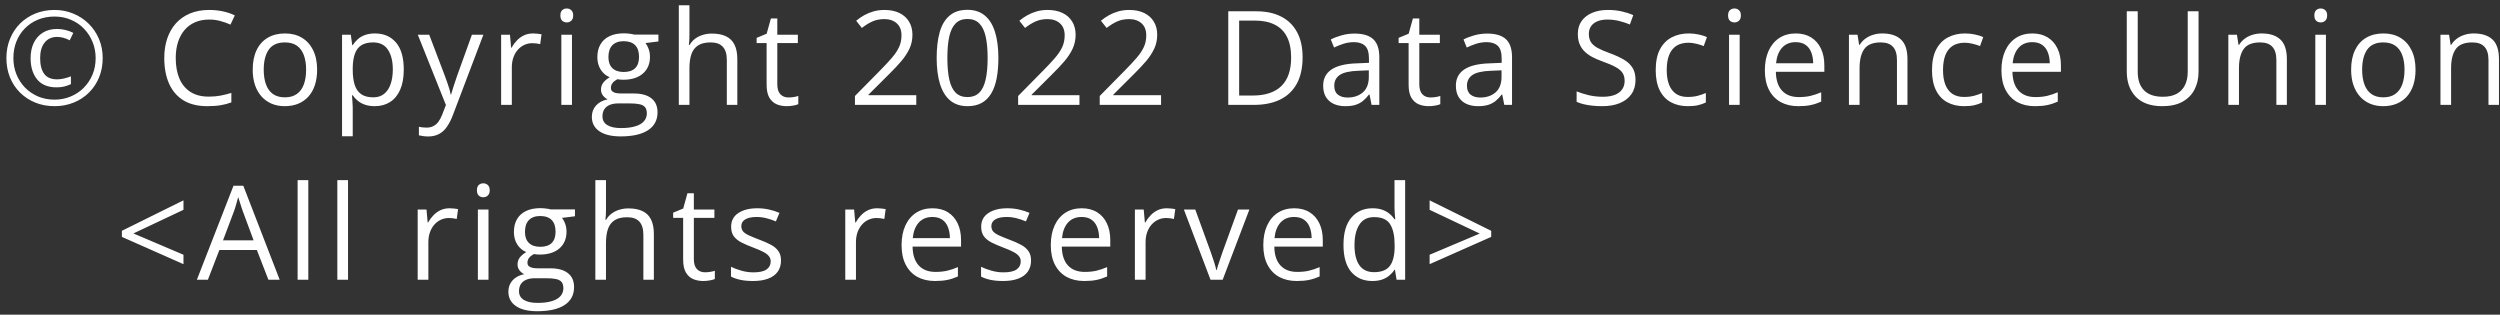 <svg width="286" height="36" viewBox="0 0 286 36" fill="none" xmlns="http://www.w3.org/2000/svg">
<rect x="0" y="0" width="286" height="36" fill="#333333" stroke="none"/>
<path d="M6.24 12.146C5.444 12.146 4.709 12.01 4.036 11.736C3.367 11.463 2.783 11.08 2.285 10.586C1.792 10.093 1.409 9.512 1.135 8.843C0.867 8.169 0.732 7.437 0.732 6.646C0.732 5.85 0.869 5.118 1.143 4.449C1.416 3.775 1.799 3.191 2.292 2.698C2.791 2.205 3.374 1.822 4.043 1.548C4.717 1.275 5.449 1.138 6.24 1.138C7.007 1.138 7.722 1.277 8.386 1.556C9.055 1.829 9.641 2.215 10.144 2.713C10.647 3.206 11.04 3.787 11.323 4.456C11.606 5.125 11.748 5.855 11.748 6.646C11.748 7.437 11.611 8.169 11.338 8.843C11.065 9.512 10.679 10.093 10.181 10.586C9.688 11.08 9.104 11.463 8.43 11.736C7.761 12.01 7.031 12.146 6.24 12.146ZM6.475 9.993C5.488 9.993 4.746 9.69 4.248 9.085C3.75 8.475 3.501 7.662 3.501 6.646C3.501 5.997 3.618 5.423 3.853 4.925C4.092 4.422 4.436 4.029 4.885 3.746C5.339 3.458 5.889 3.313 6.533 3.313C6.855 3.313 7.175 3.353 7.493 3.431C7.81 3.509 8.108 3.619 8.386 3.76L7.976 4.61C7.732 4.483 7.49 4.388 7.251 4.324C7.012 4.256 6.777 4.222 6.548 4.222C5.928 4.222 5.447 4.439 5.105 4.874C4.763 5.303 4.592 5.894 4.592 6.646C4.592 7.427 4.746 8.028 5.054 8.448C5.366 8.868 5.857 9.078 6.526 9.078C6.77 9.078 7.031 9.046 7.31 8.982C7.593 8.919 7.861 8.836 8.115 8.733V9.627C7.876 9.734 7.629 9.822 7.375 9.891C7.122 9.959 6.821 9.993 6.475 9.993ZM6.24 11.399C6.89 11.399 7.498 11.282 8.064 11.048C8.635 10.813 9.136 10.484 9.565 10.059C9.995 9.629 10.332 9.126 10.576 8.55C10.82 7.969 10.942 7.334 10.942 6.646C10.942 5.992 10.825 5.379 10.591 4.808C10.361 4.236 10.037 3.731 9.617 3.292C9.197 2.852 8.699 2.51 8.123 2.266C7.551 2.017 6.924 1.893 6.24 1.893C5.557 1.893 4.927 2.01 4.351 2.244C3.779 2.479 3.281 2.811 2.856 3.24C2.437 3.665 2.109 4.168 1.875 4.749C1.646 5.325 1.531 5.958 1.531 6.646C1.531 7.3 1.646 7.916 1.875 8.492C2.104 9.063 2.429 9.568 2.849 10.008C3.274 10.442 3.772 10.784 4.343 11.033C4.919 11.277 5.552 11.399 6.24 11.399ZM23.919 2.237C23.329 2.237 22.796 2.339 22.323 2.544C21.854 2.745 21.454 3.038 21.122 3.423C20.794 3.804 20.543 4.266 20.367 4.808C20.191 5.35 20.104 5.96 20.104 6.639C20.104 7.537 20.243 8.318 20.521 8.982C20.804 9.642 21.224 10.152 21.781 10.513C22.342 10.874 23.043 11.055 23.883 11.055C24.361 11.055 24.811 11.016 25.23 10.938C25.655 10.855 26.068 10.752 26.468 10.63V11.714C26.078 11.861 25.668 11.968 25.238 12.037C24.808 12.11 24.298 12.146 23.707 12.146C22.618 12.146 21.707 11.922 20.975 11.473C20.248 11.019 19.701 10.379 19.334 9.554C18.973 8.729 18.793 7.754 18.793 6.631C18.793 5.821 18.905 5.081 19.129 4.412C19.359 3.738 19.691 3.157 20.125 2.669C20.565 2.181 21.102 1.805 21.737 1.541C22.377 1.272 23.109 1.138 23.934 1.138C24.476 1.138 24.998 1.192 25.502 1.299C26.004 1.407 26.459 1.561 26.864 1.761L26.366 2.815C26.024 2.659 25.648 2.525 25.238 2.413C24.832 2.295 24.393 2.237 23.919 2.237ZM36.278 7.972C36.278 8.631 36.193 9.219 36.022 9.737C35.851 10.254 35.605 10.691 35.282 11.048C34.96 11.404 34.569 11.678 34.11 11.868C33.656 12.054 33.141 12.146 32.565 12.146C32.028 12.146 31.535 12.054 31.085 11.868C30.641 11.678 30.255 11.404 29.928 11.048C29.606 10.691 29.355 10.254 29.174 9.737C28.998 9.219 28.91 8.631 28.91 7.972C28.91 7.093 29.059 6.346 29.357 5.73C29.655 5.11 30.08 4.639 30.631 4.317C31.188 3.99 31.85 3.826 32.616 3.826C33.349 3.826 33.988 3.99 34.535 4.317C35.087 4.644 35.514 5.118 35.817 5.738C36.124 6.353 36.278 7.098 36.278 7.972ZM30.17 7.972C30.17 8.616 30.255 9.175 30.426 9.649C30.597 10.123 30.861 10.489 31.217 10.748C31.574 11.006 32.033 11.136 32.594 11.136C33.151 11.136 33.607 11.006 33.964 10.748C34.325 10.489 34.591 10.123 34.762 9.649C34.933 9.175 35.019 8.616 35.019 7.972C35.019 7.332 34.933 6.78 34.762 6.316C34.591 5.848 34.328 5.486 33.971 5.232C33.615 4.979 33.153 4.852 32.587 4.852C31.752 4.852 31.139 5.127 30.748 5.679C30.363 6.231 30.17 6.995 30.17 7.972ZM42.902 3.826C43.903 3.826 44.702 4.17 45.297 4.859C45.893 5.547 46.191 6.583 46.191 7.964C46.191 8.877 46.054 9.644 45.781 10.264C45.507 10.884 45.122 11.353 44.623 11.67C44.13 11.988 43.547 12.146 42.873 12.146C42.448 12.146 42.075 12.09 41.752 11.978C41.43 11.866 41.154 11.714 40.925 11.524C40.695 11.334 40.505 11.126 40.353 10.901H40.266C40.28 11.092 40.297 11.321 40.317 11.59C40.341 11.858 40.353 12.093 40.353 12.293V15.589H39.13V3.973H40.134L40.295 5.159H40.353C40.51 4.915 40.7 4.693 40.925 4.493C41.149 4.288 41.423 4.126 41.745 4.009C42.072 3.887 42.458 3.826 42.902 3.826ZM42.69 4.852C42.133 4.852 41.684 4.959 41.342 5.174C41.005 5.389 40.759 5.711 40.602 6.141C40.446 6.565 40.363 7.1 40.353 7.745V7.979C40.353 8.658 40.427 9.231 40.573 9.7C40.725 10.169 40.971 10.525 41.313 10.77C41.66 11.014 42.123 11.136 42.705 11.136C43.203 11.136 43.618 11.002 43.95 10.733C44.282 10.464 44.528 10.091 44.69 9.612C44.855 9.129 44.938 8.575 44.938 7.95C44.938 7.002 44.753 6.25 44.382 5.694C44.016 5.132 43.452 4.852 42.69 4.852ZM47.798 3.973H49.102L50.874 8.631C50.977 8.904 51.072 9.168 51.16 9.422C51.248 9.671 51.326 9.91 51.394 10.14C51.462 10.369 51.516 10.591 51.555 10.806H51.606C51.675 10.562 51.773 10.242 51.899 9.847C52.026 9.446 52.163 9.039 52.31 8.624L53.987 3.973H55.298L51.804 13.179C51.619 13.672 51.401 14.102 51.152 14.468C50.908 14.835 50.61 15.115 50.259 15.31C49.907 15.511 49.482 15.611 48.984 15.611C48.755 15.611 48.552 15.596 48.377 15.567C48.201 15.543 48.049 15.513 47.922 15.479V14.505C48.03 14.529 48.159 14.551 48.31 14.571C48.467 14.59 48.628 14.6 48.794 14.6C49.097 14.6 49.358 14.541 49.578 14.424C49.802 14.312 49.995 14.146 50.156 13.926C50.317 13.707 50.456 13.445 50.574 13.143L51.013 12.015L47.798 3.973ZM60.977 3.826C61.138 3.826 61.307 3.836 61.482 3.855C61.658 3.87 61.815 3.892 61.951 3.921L61.797 5.049C61.666 5.015 61.519 4.988 61.358 4.969C61.197 4.949 61.045 4.939 60.904 4.939C60.581 4.939 60.276 5.005 59.988 5.137C59.705 5.264 59.456 5.45 59.241 5.694C59.026 5.933 58.858 6.224 58.736 6.565C58.614 6.902 58.553 7.278 58.553 7.693V12H57.33V3.973H58.34L58.472 5.452H58.523C58.69 5.154 58.89 4.883 59.124 4.639C59.358 4.39 59.629 4.192 59.937 4.046C60.249 3.899 60.596 3.826 60.977 3.826ZM65.433 3.973V12H64.217V3.973H65.433ZM64.84 0.97C65.04 0.97 65.211 1.036 65.353 1.167C65.499 1.294 65.572 1.495 65.572 1.768C65.572 2.037 65.499 2.237 65.353 2.369C65.211 2.5 65.04 2.566 64.84 2.566C64.63 2.566 64.454 2.5 64.312 2.369C64.176 2.237 64.107 2.037 64.107 1.768C64.107 1.495 64.176 1.294 64.312 1.167C64.454 1.036 64.63 0.97 64.84 0.97ZM71.002 15.604C69.948 15.604 69.135 15.406 68.564 15.01C67.992 14.62 67.707 14.07 67.707 13.362C67.707 12.859 67.865 12.43 68.183 12.073C68.505 11.717 68.949 11.48 69.516 11.363C69.306 11.265 69.125 11.119 68.974 10.923C68.827 10.728 68.754 10.503 68.754 10.249C68.754 9.957 68.835 9.7 68.996 9.48C69.162 9.256 69.413 9.041 69.75 8.836C69.33 8.665 68.988 8.377 68.725 7.972C68.466 7.562 68.336 7.085 68.336 6.543C68.336 5.967 68.456 5.477 68.695 5.071C68.935 4.661 69.281 4.349 69.735 4.134C70.189 3.919 70.739 3.812 71.383 3.812C71.525 3.812 71.666 3.819 71.808 3.833C71.955 3.843 72.094 3.86 72.226 3.885C72.357 3.904 72.472 3.929 72.57 3.958H75.324V4.742L73.844 4.925C73.991 5.115 74.113 5.345 74.21 5.613C74.308 5.882 74.357 6.18 74.357 6.507C74.357 7.308 74.086 7.945 73.544 8.418C73.002 8.887 72.257 9.122 71.31 9.122C71.085 9.122 70.856 9.102 70.622 9.063C70.382 9.195 70.199 9.341 70.072 9.502C69.95 9.664 69.889 9.849 69.889 10.059C69.889 10.215 69.936 10.34 70.028 10.433C70.126 10.525 70.265 10.594 70.446 10.638C70.626 10.677 70.844 10.696 71.098 10.696H72.511C73.385 10.696 74.054 10.879 74.518 11.246C74.987 11.612 75.221 12.146 75.221 12.85C75.221 13.738 74.86 14.419 74.137 14.893C73.415 15.367 72.37 15.604 71.002 15.604ZM71.039 14.651C71.703 14.651 72.252 14.583 72.687 14.446C73.126 14.315 73.454 14.122 73.668 13.868C73.888 13.619 73.998 13.321 73.998 12.974C73.998 12.652 73.925 12.408 73.778 12.242C73.632 12.081 73.417 11.973 73.134 11.919C72.851 11.861 72.504 11.832 72.094 11.832H70.702C70.341 11.832 70.026 11.888 69.757 12C69.489 12.112 69.281 12.278 69.135 12.498C68.993 12.718 68.922 12.991 68.922 13.318C68.922 13.753 69.106 14.082 69.472 14.307C69.838 14.537 70.36 14.651 71.039 14.651ZM71.354 8.235C71.935 8.235 72.372 8.089 72.665 7.796C72.958 7.503 73.105 7.076 73.105 6.514C73.105 5.914 72.956 5.464 72.658 5.167C72.36 4.864 71.92 4.712 71.339 4.712C70.783 4.712 70.353 4.869 70.05 5.181C69.752 5.489 69.603 5.94 69.603 6.536C69.603 7.083 69.755 7.503 70.058 7.796C70.36 8.089 70.793 8.235 71.354 8.235ZM78.872 0.604V4.009C78.872 4.205 78.867 4.402 78.857 4.603C78.847 4.798 78.83 4.979 78.806 5.145H78.886C79.052 4.861 79.262 4.625 79.516 4.434C79.775 4.239 80.068 4.092 80.395 3.995C80.722 3.892 81.069 3.841 81.435 3.841C82.08 3.841 82.617 3.943 83.046 4.148C83.481 4.354 83.806 4.671 84.02 5.101C84.24 5.53 84.35 6.087 84.35 6.771V12H83.149V6.851C83.149 6.182 82.995 5.682 82.688 5.35C82.385 5.018 81.918 4.852 81.289 4.852C80.693 4.852 80.217 4.966 79.86 5.196C79.509 5.42 79.255 5.752 79.099 6.192C78.947 6.631 78.872 7.168 78.872 7.803V12H77.656V0.604H78.872ZM90.198 11.15C90.398 11.15 90.603 11.133 90.813 11.099C91.023 11.065 91.194 11.023 91.326 10.975V11.919C91.184 11.983 90.986 12.037 90.732 12.081C90.483 12.124 90.239 12.146 90 12.146C89.575 12.146 89.189 12.073 88.843 11.927C88.496 11.775 88.218 11.521 88.008 11.165C87.803 10.809 87.7 10.315 87.7 9.686V4.925H86.558V4.332L87.707 3.855L88.191 2.112H88.923V3.973H91.274V4.925H88.923V9.649C88.923 10.152 89.038 10.528 89.268 10.777C89.502 11.026 89.812 11.15 90.198 11.15ZM104.823 12H97.806V10.982L100.67 8.074C101.202 7.537 101.649 7.059 102.01 6.639C102.376 6.219 102.655 5.806 102.845 5.401C103.036 4.991 103.131 4.542 103.131 4.053C103.131 3.448 102.95 2.986 102.589 2.669C102.232 2.347 101.761 2.186 101.175 2.186C100.663 2.186 100.208 2.273 99.813 2.449C99.418 2.625 99.012 2.874 98.597 3.196L97.945 2.376C98.228 2.137 98.536 1.924 98.868 1.739C99.205 1.553 99.564 1.407 99.945 1.299C100.331 1.192 100.741 1.138 101.175 1.138C101.834 1.138 102.403 1.253 102.882 1.482C103.36 1.712 103.729 2.039 103.988 2.464C104.251 2.889 104.383 3.394 104.383 3.98C104.383 4.546 104.271 5.074 104.046 5.562C103.822 6.045 103.507 6.526 103.102 7.005C102.696 7.479 102.223 7.981 101.681 8.514L99.352 10.835V10.887H104.823V12ZM114.215 6.631C114.215 7.5 114.149 8.277 114.018 8.96C113.886 9.644 113.678 10.223 113.395 10.696C113.112 11.17 112.746 11.531 112.296 11.78C111.847 12.024 111.308 12.146 110.678 12.146C109.882 12.146 109.223 11.929 108.7 11.495C108.183 11.06 107.794 10.433 107.536 9.612C107.282 8.787 107.155 7.793 107.155 6.631C107.155 5.489 107.27 4.507 107.499 3.687C107.733 2.862 108.109 2.229 108.627 1.79C109.145 1.346 109.828 1.124 110.678 1.124C111.483 1.124 112.147 1.343 112.67 1.783C113.192 2.217 113.581 2.847 113.834 3.672C114.088 4.493 114.215 5.479 114.215 6.631ZM108.378 6.631C108.378 7.627 108.454 8.458 108.605 9.122C108.756 9.786 109 10.284 109.337 10.616C109.679 10.943 110.126 11.106 110.678 11.106C111.229 11.106 111.674 10.943 112.011 10.616C112.353 10.289 112.599 9.793 112.75 9.129C112.907 8.465 112.985 7.632 112.985 6.631C112.985 5.65 112.909 4.83 112.758 4.17C112.606 3.506 112.362 3.008 112.025 2.676C111.688 2.339 111.239 2.171 110.678 2.171C110.116 2.171 109.667 2.339 109.33 2.676C108.993 3.008 108.749 3.506 108.598 4.17C108.451 4.83 108.378 5.65 108.378 6.631ZM123.491 12H116.474V10.982L119.338 8.074C119.87 7.537 120.317 7.059 120.678 6.639C121.044 6.219 121.323 5.806 121.513 5.401C121.704 4.991 121.799 4.542 121.799 4.053C121.799 3.448 121.618 2.986 121.257 2.669C120.9 2.347 120.429 2.186 119.843 2.186C119.331 2.186 118.876 2.273 118.481 2.449C118.085 2.625 117.68 2.874 117.265 3.196L116.613 2.376C116.896 2.137 117.204 1.924 117.536 1.739C117.873 1.553 118.232 1.407 118.613 1.299C118.999 1.192 119.409 1.138 119.843 1.138C120.502 1.138 121.071 1.253 121.55 1.482C122.028 1.712 122.397 2.039 122.656 2.464C122.919 2.889 123.051 3.394 123.051 3.98C123.051 4.546 122.939 5.074 122.714 5.562C122.49 6.045 122.175 6.526 121.77 7.005C121.364 7.479 120.891 7.981 120.349 8.514L118.02 10.835V10.887H123.491V12ZM132.825 12H125.808V10.982L128.672 8.074C129.204 7.537 129.651 7.059 130.012 6.639C130.378 6.219 130.657 5.806 130.847 5.401C131.038 4.991 131.133 4.542 131.133 4.053C131.133 3.448 130.952 2.986 130.591 2.669C130.234 2.347 129.763 2.186 129.177 2.186C128.665 2.186 128.21 2.273 127.815 2.449C127.419 2.625 127.014 2.874 126.599 3.196L125.947 2.376C126.23 2.137 126.538 1.924 126.87 1.739C127.207 1.553 127.566 1.407 127.947 1.299C128.333 1.192 128.743 1.138 129.177 1.138C129.836 1.138 130.405 1.253 130.884 1.482C131.362 1.712 131.731 2.039 131.99 2.464C132.253 2.889 132.385 3.394 132.385 3.98C132.385 4.546 132.273 5.074 132.048 5.562C131.824 6.045 131.509 6.526 131.104 7.005C130.698 7.479 130.225 7.981 129.683 8.514L127.354 10.835V10.887H132.825V12ZM149.017 6.543C149.017 7.75 148.797 8.758 148.358 9.568C147.918 10.374 147.281 10.982 146.446 11.392C145.616 11.797 144.608 12 143.421 12H140.514V1.292H143.744C144.833 1.292 145.77 1.492 146.556 1.893C147.342 2.288 147.948 2.876 148.373 3.658C148.802 4.434 149.017 5.396 149.017 6.543ZM147.706 6.587C147.706 5.625 147.545 4.832 147.223 4.207C146.905 3.582 146.437 3.118 145.816 2.815C145.201 2.508 144.447 2.354 143.553 2.354H141.759V10.931H143.275C144.75 10.931 145.855 10.567 146.593 9.839C147.335 9.112 147.706 8.028 147.706 6.587ZM154.967 3.841C155.924 3.841 156.635 4.056 157.099 4.485C157.562 4.915 157.794 5.601 157.794 6.543V12H156.908L156.674 10.813H156.615C156.391 11.106 156.156 11.353 155.912 11.553C155.668 11.748 155.385 11.898 155.062 12C154.745 12.098 154.354 12.146 153.891 12.146C153.402 12.146 152.968 12.061 152.587 11.89C152.211 11.719 151.913 11.46 151.693 11.114C151.479 10.767 151.371 10.328 151.371 9.795C151.371 8.995 151.688 8.379 152.323 7.95C152.958 7.52 153.925 7.286 155.224 7.247L156.608 7.188V6.697C156.608 6.004 156.459 5.518 156.161 5.24C155.863 4.961 155.443 4.822 154.901 4.822C154.481 4.822 154.081 4.883 153.7 5.005C153.319 5.127 152.958 5.271 152.616 5.438L152.243 4.515C152.604 4.329 153.019 4.17 153.488 4.039C153.957 3.907 154.45 3.841 154.967 3.841ZM156.593 8.045L155.37 8.096C154.369 8.135 153.664 8.299 153.253 8.587C152.843 8.875 152.638 9.283 152.638 9.81C152.638 10.269 152.777 10.608 153.056 10.828C153.334 11.048 153.703 11.158 154.162 11.158C154.875 11.158 155.458 10.96 155.912 10.565C156.366 10.169 156.593 9.576 156.593 8.785V8.045ZM163.642 11.15C163.842 11.15 164.047 11.133 164.257 11.099C164.467 11.065 164.638 11.023 164.77 10.975V11.919C164.628 11.983 164.431 12.037 164.177 12.081C163.928 12.124 163.684 12.146 163.444 12.146C163.02 12.146 162.634 12.073 162.287 11.927C161.94 11.775 161.662 11.521 161.452 11.165C161.247 10.809 161.145 10.315 161.145 9.686V4.925H160.002V4.332L161.152 3.855L161.635 2.112H162.368V3.973H164.719V4.925H162.368V9.649C162.368 10.152 162.482 10.528 162.712 10.777C162.946 11.026 163.256 11.15 163.642 11.15ZM170.149 3.841C171.106 3.841 171.816 4.056 172.28 4.485C172.744 4.915 172.976 5.601 172.976 6.543V12H172.09L171.855 10.813H171.797C171.572 11.106 171.338 11.353 171.094 11.553C170.85 11.748 170.566 11.898 170.244 12C169.927 12.098 169.536 12.146 169.072 12.146C168.584 12.146 168.149 12.061 167.769 11.89C167.393 11.719 167.095 11.46 166.875 11.114C166.66 10.767 166.553 10.328 166.553 9.795C166.553 8.995 166.87 8.379 167.505 7.95C168.14 7.52 169.106 7.286 170.405 7.247L171.79 7.188V6.697C171.79 6.004 171.641 5.518 171.343 5.24C171.045 4.961 170.625 4.822 170.083 4.822C169.663 4.822 169.263 4.883 168.882 5.005C168.501 5.127 168.14 5.271 167.798 5.438L167.424 4.515C167.786 4.329 168.201 4.17 168.669 4.039C169.138 3.907 169.631 3.841 170.149 3.841ZM171.775 8.045L170.552 8.096C169.551 8.135 168.845 8.299 168.435 8.587C168.025 8.875 167.82 9.283 167.82 9.81C167.82 10.269 167.959 10.608 168.237 10.828C168.516 11.048 168.884 11.158 169.343 11.158C170.056 11.158 170.64 10.96 171.094 10.565C171.548 10.169 171.775 9.576 171.775 8.785V8.045ZM187.103 9.151C187.103 9.786 186.944 10.328 186.627 10.777C186.314 11.221 185.875 11.56 185.309 11.795C184.742 12.029 184.076 12.146 183.309 12.146C182.904 12.146 182.521 12.127 182.159 12.088C181.798 12.049 181.466 11.993 181.163 11.919C180.86 11.846 180.594 11.756 180.365 11.648V10.455C180.731 10.606 181.178 10.748 181.705 10.879C182.232 11.006 182.784 11.07 183.36 11.07C183.897 11.07 184.352 10.999 184.723 10.857C185.094 10.711 185.375 10.503 185.565 10.235C185.76 9.961 185.858 9.634 185.858 9.253C185.858 8.887 185.777 8.582 185.616 8.338C185.455 8.089 185.187 7.864 184.811 7.664C184.439 7.459 183.932 7.242 183.287 7.012C182.833 6.851 182.433 6.675 182.086 6.485C181.739 6.29 181.449 6.07 181.214 5.826C180.98 5.582 180.802 5.298 180.68 4.976C180.562 4.654 180.504 4.285 180.504 3.87C180.504 3.299 180.648 2.811 180.936 2.405C181.229 1.995 181.632 1.683 182.145 1.468C182.662 1.248 183.255 1.138 183.924 1.138C184.496 1.138 185.023 1.192 185.506 1.299C185.995 1.407 186.441 1.551 186.847 1.731L186.458 2.801C186.073 2.64 185.663 2.505 185.228 2.398C184.798 2.291 184.354 2.237 183.895 2.237C183.436 2.237 183.048 2.305 182.73 2.442C182.418 2.574 182.179 2.762 182.013 3.006C181.847 3.25 181.764 3.541 181.764 3.877C181.764 4.253 181.842 4.566 181.998 4.815C182.159 5.064 182.413 5.286 182.76 5.481C183.111 5.672 183.575 5.872 184.151 6.082C184.781 6.312 185.316 6.556 185.755 6.814C186.195 7.068 186.529 7.381 186.759 7.752C186.988 8.118 187.103 8.584 187.103 9.151ZM193.075 12.146C192.353 12.146 191.715 11.998 191.164 11.7C190.612 11.402 190.182 10.948 189.875 10.337C189.567 9.727 189.413 8.958 189.413 8.03C189.413 7.059 189.574 6.265 189.896 5.65C190.224 5.03 190.673 4.571 191.244 4.273C191.815 3.975 192.465 3.826 193.192 3.826C193.593 3.826 193.979 3.868 194.35 3.951C194.726 4.029 195.033 4.129 195.272 4.251L194.906 5.269C194.662 5.171 194.379 5.083 194.057 5.005C193.739 4.927 193.441 4.888 193.163 4.888C192.606 4.888 192.143 5.008 191.771 5.247C191.405 5.486 191.129 5.838 190.944 6.302C190.763 6.766 190.673 7.337 190.673 8.016C190.673 8.665 190.761 9.219 190.937 9.678C191.117 10.137 191.383 10.489 191.735 10.733C192.091 10.972 192.536 11.092 193.068 11.092C193.493 11.092 193.876 11.048 194.218 10.96C194.56 10.867 194.87 10.76 195.148 10.638V11.722C194.879 11.858 194.579 11.963 194.247 12.037C193.92 12.11 193.529 12.146 193.075 12.146ZM199.018 3.973V12H197.802V3.973H199.018ZM198.425 0.97C198.625 0.97 198.796 1.036 198.938 1.167C199.084 1.294 199.157 1.495 199.157 1.768C199.157 2.037 199.084 2.237 198.938 2.369C198.796 2.5 198.625 2.566 198.425 2.566C198.215 2.566 198.039 2.5 197.897 2.369C197.761 2.237 197.692 2.037 197.692 1.768C197.692 1.495 197.761 1.294 197.897 1.167C198.039 1.036 198.215 0.97 198.425 0.97ZM205.437 3.826C206.121 3.826 206.707 3.978 207.195 4.28C207.683 4.583 208.057 5.008 208.315 5.555C208.574 6.097 208.704 6.731 208.704 7.459V8.213H203.159C203.174 9.156 203.408 9.874 203.862 10.367C204.316 10.86 204.956 11.106 205.781 11.106C206.289 11.106 206.738 11.06 207.129 10.967C207.52 10.874 207.925 10.738 208.345 10.557V11.627C207.939 11.807 207.537 11.939 207.136 12.022C206.741 12.105 206.272 12.146 205.73 12.146C204.958 12.146 204.285 11.99 203.708 11.678C203.137 11.36 202.693 10.896 202.375 10.286C202.058 9.676 201.899 8.929 201.899 8.045C201.899 7.181 202.043 6.434 202.332 5.804C202.625 5.169 203.035 4.681 203.562 4.339C204.094 3.997 204.719 3.826 205.437 3.826ZM205.422 4.822C204.773 4.822 204.255 5.035 203.87 5.459C203.484 5.884 203.254 6.478 203.181 7.239H207.429C207.424 6.761 207.349 6.341 207.202 5.979C207.061 5.613 206.843 5.33 206.55 5.13C206.257 4.925 205.881 4.822 205.422 4.822ZM215.32 3.826C216.272 3.826 216.993 4.061 217.481 4.529C217.969 4.993 218.213 5.74 218.213 6.771V12H217.012V6.851C217.012 6.182 216.858 5.682 216.551 5.35C216.248 5.018 215.782 4.852 215.152 4.852C214.263 4.852 213.638 5.103 213.277 5.606C212.916 6.109 212.735 6.839 212.735 7.796V12H211.519V3.973H212.5L212.684 5.13H212.75C212.92 4.847 213.138 4.61 213.401 4.419C213.665 4.224 213.96 4.078 214.288 3.98C214.615 3.877 214.959 3.826 215.32 3.826ZM224.684 12.146C223.961 12.146 223.324 11.998 222.772 11.7C222.22 11.402 221.791 10.948 221.483 10.337C221.175 9.727 221.021 8.958 221.021 8.03C221.021 7.059 221.183 6.265 221.505 5.65C221.832 5.03 222.281 4.571 222.853 4.273C223.424 3.975 224.073 3.826 224.801 3.826C225.201 3.826 225.587 3.868 225.958 3.951C226.334 4.029 226.642 4.129 226.881 4.251L226.515 5.269C226.271 5.171 225.987 5.083 225.665 5.005C225.348 4.927 225.05 4.888 224.771 4.888C224.215 4.888 223.751 5.008 223.38 5.247C223.014 5.486 222.738 5.838 222.552 6.302C222.372 6.766 222.281 7.337 222.281 8.016C222.281 8.665 222.369 9.219 222.545 9.678C222.726 10.137 222.992 10.489 223.343 10.733C223.7 10.972 224.144 11.092 224.676 11.092C225.101 11.092 225.484 11.048 225.826 10.96C226.168 10.867 226.478 10.76 226.756 10.638V11.722C226.488 11.858 226.188 11.963 225.855 12.037C225.528 12.11 225.138 12.146 224.684 12.146ZM232.501 3.826C233.185 3.826 233.771 3.978 234.259 4.28C234.748 4.583 235.121 5.008 235.38 5.555C235.639 6.097 235.768 6.731 235.768 7.459V8.213H230.224C230.238 9.156 230.473 9.874 230.927 10.367C231.381 10.86 232.021 11.106 232.846 11.106C233.354 11.106 233.803 11.06 234.193 10.967C234.584 10.874 234.989 10.738 235.409 10.557V11.627C235.004 11.807 234.601 11.939 234.201 12.022C233.805 12.105 233.336 12.146 232.794 12.146C232.023 12.146 231.349 11.99 230.773 11.678C230.202 11.36 229.757 10.896 229.44 10.286C229.123 9.676 228.964 8.929 228.964 8.045C228.964 7.181 229.108 6.434 229.396 5.804C229.689 5.169 230.099 4.681 230.626 4.339C231.159 3.997 231.784 3.826 232.501 3.826ZM232.487 4.822C231.837 4.822 231.32 5.035 230.934 5.459C230.548 5.884 230.319 6.478 230.246 7.239H234.494C234.489 6.761 234.413 6.341 234.267 5.979C234.125 5.613 233.908 5.33 233.615 5.13C233.322 4.925 232.946 4.822 232.487 4.822ZM251.514 1.292V8.221C251.514 8.978 251.36 9.651 251.052 10.242C250.75 10.833 250.291 11.299 249.675 11.641C249.06 11.978 248.289 12.146 247.361 12.146C246.038 12.146 245.029 11.788 244.336 11.07C243.647 10.352 243.303 9.393 243.303 8.191V1.292H244.556V8.228C244.556 9.136 244.795 9.837 245.273 10.33C245.757 10.823 246.477 11.07 247.434 11.07C248.088 11.07 248.623 10.953 249.038 10.718C249.458 10.479 249.768 10.147 249.968 9.722C250.173 9.292 250.276 8.797 250.276 8.235V1.292H251.514ZM258.724 3.826C259.676 3.826 260.396 4.061 260.884 4.529C261.373 4.993 261.617 5.74 261.617 6.771V12H260.416V6.851C260.416 6.182 260.262 5.682 259.954 5.35C259.651 5.018 259.185 4.852 258.555 4.852C257.667 4.852 257.042 5.103 256.68 5.606C256.319 6.109 256.138 6.839 256.138 7.796V12H254.922V3.973H255.904L256.087 5.13H256.153C256.324 4.847 256.541 4.61 256.805 4.419C257.068 4.224 257.364 4.078 257.691 3.98C258.018 3.877 258.362 3.826 258.724 3.826ZM266.087 3.973V12H264.872V3.973H266.087ZM265.494 0.97C265.694 0.97 265.865 1.036 266.007 1.167C266.153 1.294 266.227 1.495 266.227 1.768C266.227 2.037 266.153 2.237 266.007 2.369C265.865 2.5 265.694 2.566 265.494 2.566C265.284 2.566 265.108 2.5 264.967 2.369C264.83 2.237 264.762 2.037 264.762 1.768C264.762 1.495 264.83 1.294 264.967 1.167C265.108 1.036 265.284 0.97 265.494 0.97ZM276.337 7.972C276.337 8.631 276.251 9.219 276.081 9.737C275.91 10.254 275.663 10.691 275.341 11.048C275.019 11.404 274.628 11.678 274.169 11.868C273.715 12.054 273.2 12.146 272.624 12.146C272.086 12.146 271.593 12.054 271.144 11.868C270.7 11.678 270.314 11.404 269.987 11.048C269.665 10.691 269.413 10.254 269.232 9.737C269.057 9.219 268.969 8.631 268.969 7.972C268.969 7.093 269.118 6.346 269.416 5.73C269.713 5.11 270.138 4.639 270.69 4.317C271.247 3.99 271.908 3.826 272.675 3.826C273.407 3.826 274.047 3.99 274.594 4.317C275.146 4.644 275.573 5.118 275.875 5.738C276.183 6.353 276.337 7.098 276.337 7.972ZM270.229 7.972C270.229 8.616 270.314 9.175 270.485 9.649C270.656 10.123 270.919 10.489 271.276 10.748C271.632 11.006 272.091 11.136 272.653 11.136C273.209 11.136 273.666 11.006 274.022 10.748C274.384 10.489 274.65 10.123 274.821 9.649C274.992 9.175 275.077 8.616 275.077 7.972C275.077 7.332 274.992 6.78 274.821 6.316C274.65 5.848 274.386 5.486 274.03 5.232C273.673 4.979 273.212 4.852 272.646 4.852C271.811 4.852 271.198 5.127 270.807 5.679C270.421 6.231 270.229 6.995 270.229 7.972ZM282.99 3.826C283.942 3.826 284.663 4.061 285.151 4.529C285.639 4.993 285.883 5.74 285.883 6.771V12H284.682V6.851C284.682 6.182 284.528 5.682 284.221 5.35C283.918 5.018 283.452 4.852 282.822 4.852C281.933 4.852 281.308 5.103 280.947 5.606C280.585 6.109 280.405 6.839 280.405 7.796V12H279.189V3.973H280.17L280.354 5.13H280.419C280.59 4.847 280.808 4.61 281.071 4.419C281.335 4.224 281.63 4.078 281.958 3.98C282.285 3.877 282.629 3.826 282.99 3.826ZM20.99 30.22L13.944 27.1V26.404L20.99 22.918V24.002L15.262 26.705L20.99 29.144V30.22ZM30.705 32L29.386 28.602H25.094L23.783 32H22.523L26.713 21.248H27.834L31.994 32H30.705ZM29.013 27.496L27.76 24.119C27.731 24.031 27.682 23.887 27.614 23.687C27.55 23.487 27.484 23.279 27.416 23.064C27.348 22.85 27.291 22.676 27.248 22.544C27.199 22.745 27.145 22.945 27.086 23.145C27.033 23.34 26.979 23.523 26.925 23.694C26.872 23.86 26.825 24.002 26.786 24.119L25.512 27.496H29.013ZM35.27 32H34.047V20.604H35.27V32ZM39.815 32H38.591V20.604H39.815V32ZM51.429 23.826C51.59 23.826 51.759 23.836 51.935 23.855C52.11 23.87 52.267 23.892 52.403 23.921L52.249 25.049C52.118 25.015 51.971 24.988 51.81 24.969C51.649 24.949 51.498 24.939 51.356 24.939C51.034 24.939 50.728 25.005 50.44 25.137C50.157 25.264 49.908 25.45 49.693 25.694C49.478 25.933 49.31 26.224 49.188 26.565C49.066 26.902 49.005 27.278 49.005 27.693V32H47.782V23.973H48.792L48.924 25.452H48.976C49.142 25.154 49.342 24.883 49.576 24.639C49.81 24.39 50.081 24.192 50.389 24.046C50.702 23.899 51.048 23.826 51.429 23.826ZM55.885 23.973V32H54.669V23.973H55.885ZM55.292 20.97C55.492 20.97 55.663 21.036 55.805 21.168C55.951 21.294 56.024 21.495 56.024 21.768C56.024 22.037 55.951 22.237 55.805 22.369C55.663 22.5 55.492 22.566 55.292 22.566C55.082 22.566 54.906 22.5 54.765 22.369C54.628 22.237 54.56 22.037 54.56 21.768C54.56 21.495 54.628 21.294 54.765 21.168C54.906 21.036 55.082 20.97 55.292 20.97ZM61.455 35.603C60.4 35.603 59.587 35.406 59.016 35.01C58.444 34.62 58.159 34.07 58.159 33.362C58.159 32.859 58.317 32.43 58.635 32.073C58.957 31.717 59.401 31.48 59.968 31.363C59.758 31.265 59.577 31.119 59.426 30.923C59.279 30.728 59.206 30.503 59.206 30.25C59.206 29.956 59.287 29.7 59.448 29.48C59.614 29.256 59.865 29.041 60.202 28.836C59.782 28.665 59.44 28.377 59.177 27.972C58.918 27.561 58.789 27.085 58.789 26.544C58.789 25.967 58.908 25.477 59.148 25.071C59.387 24.661 59.733 24.349 60.188 24.134C60.642 23.919 61.191 23.811 61.835 23.811C61.977 23.811 62.119 23.819 62.26 23.834C62.407 23.843 62.546 23.86 62.678 23.885C62.81 23.904 62.924 23.929 63.022 23.958H65.776V24.742L64.296 24.925C64.443 25.115 64.565 25.345 64.663 25.613C64.76 25.882 64.809 26.18 64.809 26.507C64.809 27.308 64.538 27.945 63.996 28.419C63.454 28.887 62.709 29.122 61.762 29.122C61.538 29.122 61.308 29.102 61.074 29.063C60.834 29.195 60.651 29.341 60.524 29.502C60.402 29.664 60.341 29.849 60.341 30.059C60.341 30.215 60.388 30.34 60.48 30.433C60.578 30.525 60.717 30.594 60.898 30.638C61.079 30.677 61.296 30.696 61.55 30.696H62.963C63.837 30.696 64.506 30.879 64.97 31.246C65.439 31.612 65.673 32.147 65.673 32.85C65.673 33.738 65.312 34.419 64.589 34.893C63.867 35.367 62.822 35.603 61.455 35.603ZM61.491 34.651C62.155 34.651 62.705 34.583 63.139 34.446C63.579 34.315 63.906 34.122 64.121 33.868C64.34 33.619 64.45 33.321 64.45 32.974C64.45 32.652 64.377 32.408 64.231 32.242C64.084 32.081 63.869 31.973 63.586 31.919C63.303 31.861 62.956 31.831 62.546 31.831H61.154C60.793 31.831 60.478 31.888 60.209 32C59.941 32.112 59.733 32.278 59.587 32.498C59.445 32.718 59.374 32.991 59.374 33.318C59.374 33.753 59.558 34.083 59.924 34.307C60.29 34.537 60.812 34.651 61.491 34.651ZM61.806 28.235C62.387 28.235 62.824 28.089 63.117 27.796C63.41 27.503 63.557 27.076 63.557 26.514C63.557 25.914 63.408 25.464 63.11 25.166C62.812 24.864 62.373 24.712 61.791 24.712C61.235 24.712 60.805 24.869 60.502 25.181C60.205 25.489 60.056 25.94 60.056 26.536C60.056 27.083 60.207 27.503 60.51 27.796C60.812 28.089 61.245 28.235 61.806 28.235ZM69.324 20.604V24.009C69.324 24.205 69.319 24.402 69.309 24.602C69.299 24.798 69.282 24.979 69.258 25.145H69.338C69.504 24.861 69.714 24.625 69.968 24.434C70.227 24.239 70.52 24.092 70.847 23.995C71.174 23.892 71.521 23.841 71.887 23.841C72.532 23.841 73.069 23.943 73.499 24.148C73.933 24.354 74.258 24.671 74.473 25.101C74.692 25.53 74.802 26.087 74.802 26.77V32H73.601V26.851C73.601 26.182 73.447 25.682 73.14 25.35C72.837 25.018 72.371 24.852 71.741 24.852C71.145 24.852 70.669 24.966 70.312 25.196C69.961 25.42 69.707 25.752 69.551 26.192C69.399 26.631 69.324 27.169 69.324 27.803V32H68.108V20.604H69.324ZM80.65 31.15C80.85 31.15 81.055 31.133 81.265 31.099C81.475 31.065 81.646 31.023 81.778 30.975V31.919C81.636 31.983 81.439 32.037 81.185 32.081C80.936 32.124 80.691 32.147 80.452 32.147C80.027 32.147 79.642 32.073 79.295 31.927C78.948 31.775 78.67 31.521 78.46 31.165C78.255 30.809 78.152 30.315 78.152 29.686V24.925H77.01V24.331L78.16 23.855L78.643 22.112H79.376V23.973H81.727V24.925H79.376V29.649C79.376 30.152 79.49 30.528 79.72 30.777C79.954 31.026 80.264 31.15 80.65 31.15ZM89.347 29.803C89.347 30.315 89.217 30.748 88.959 31.099C88.705 31.446 88.338 31.707 87.86 31.883C87.386 32.059 86.82 32.147 86.161 32.147C85.599 32.147 85.113 32.102 84.703 32.015C84.293 31.927 83.934 31.802 83.626 31.641V30.52C83.954 30.682 84.344 30.828 84.798 30.96C85.252 31.092 85.716 31.158 86.19 31.158C86.883 31.158 87.386 31.045 87.699 30.821C88.011 30.596 88.168 30.291 88.168 29.905C88.168 29.686 88.104 29.493 87.977 29.327C87.855 29.156 87.647 28.992 87.355 28.836C87.061 28.675 86.656 28.499 86.139 28.309C85.626 28.113 85.182 27.92 84.806 27.73C84.435 27.535 84.147 27.298 83.941 27.02C83.741 26.741 83.641 26.38 83.641 25.936C83.641 25.257 83.915 24.737 84.461 24.375C85.013 24.009 85.736 23.826 86.629 23.826C87.113 23.826 87.564 23.875 87.984 23.973C88.409 24.065 88.805 24.192 89.171 24.354L88.761 25.328C88.429 25.186 88.075 25.066 87.699 24.969C87.323 24.871 86.939 24.822 86.549 24.822C85.987 24.822 85.555 24.915 85.252 25.101C84.955 25.286 84.806 25.54 84.806 25.862C84.806 26.111 84.874 26.316 85.011 26.477C85.152 26.639 85.377 26.79 85.685 26.932C85.992 27.073 86.397 27.239 86.9 27.43C87.403 27.615 87.838 27.808 88.204 28.008C88.57 28.204 88.851 28.443 89.046 28.726C89.247 29.004 89.347 29.363 89.347 29.803ZM100.346 23.826C100.507 23.826 100.676 23.836 100.852 23.855C101.027 23.87 101.184 23.892 101.32 23.921L101.167 25.049C101.035 25.015 100.888 24.988 100.727 24.969C100.566 24.949 100.415 24.939 100.273 24.939C99.951 24.939 99.645 25.005 99.357 25.137C99.074 25.264 98.825 25.45 98.61 25.694C98.395 25.933 98.227 26.224 98.105 26.565C97.983 26.902 97.922 27.278 97.922 27.693V32H96.699V23.973H97.71L97.841 25.452H97.893C98.059 25.154 98.259 24.883 98.493 24.639C98.728 24.39 98.999 24.192 99.306 24.046C99.619 23.899 99.965 23.826 100.346 23.826ZM106.677 23.826C107.361 23.826 107.947 23.977 108.435 24.28C108.923 24.583 109.297 25.008 109.556 25.555C109.814 26.097 109.944 26.731 109.944 27.459V28.213H104.399C104.414 29.156 104.648 29.873 105.103 30.367C105.557 30.86 106.196 31.106 107.021 31.106C107.529 31.106 107.979 31.06 108.369 30.967C108.76 30.875 109.165 30.738 109.585 30.557V31.627C109.18 31.807 108.777 31.939 108.376 32.022C107.981 32.105 107.512 32.147 106.97 32.147C106.199 32.147 105.525 31.99 104.949 31.678C104.377 31.36 103.933 30.896 103.616 30.286C103.298 29.676 103.14 28.929 103.14 28.045C103.14 27.181 103.284 26.434 103.572 25.804C103.865 25.169 104.275 24.681 104.802 24.339C105.334 23.997 105.959 23.826 106.677 23.826ZM106.663 24.822C106.013 24.822 105.496 25.035 105.11 25.459C104.724 25.884 104.495 26.477 104.421 27.239H108.669C108.665 26.761 108.589 26.341 108.442 25.98C108.301 25.613 108.083 25.33 107.791 25.13C107.498 24.925 107.122 24.822 106.663 24.822ZM117.952 29.803C117.952 30.315 117.823 30.748 117.564 31.099C117.31 31.446 116.944 31.707 116.465 31.883C115.992 32.059 115.425 32.147 114.766 32.147C114.205 32.147 113.719 32.102 113.309 32.015C112.898 31.927 112.54 31.802 112.232 31.641V30.52C112.559 30.682 112.95 30.828 113.404 30.96C113.858 31.092 114.322 31.158 114.795 31.158C115.489 31.158 115.992 31.045 116.304 30.821C116.617 30.596 116.773 30.291 116.773 29.905C116.773 29.686 116.709 29.493 116.583 29.327C116.46 29.156 116.253 28.992 115.96 28.836C115.667 28.675 115.262 28.499 114.744 28.309C114.231 28.113 113.787 27.92 113.411 27.73C113.04 27.535 112.752 27.298 112.547 27.02C112.347 26.741 112.247 26.38 112.247 25.936C112.247 25.257 112.52 24.737 113.067 24.375C113.619 24.009 114.341 23.826 115.235 23.826C115.718 23.826 116.17 23.875 116.59 23.973C117.015 24.065 117.41 24.192 117.776 24.354L117.366 25.328C117.034 25.186 116.68 25.066 116.304 24.969C115.928 24.871 115.545 24.822 115.154 24.822C114.593 24.822 114.161 24.915 113.858 25.101C113.56 25.286 113.411 25.54 113.411 25.862C113.411 26.111 113.479 26.316 113.616 26.477C113.758 26.639 113.982 26.79 114.29 26.932C114.598 27.073 115.003 27.239 115.506 27.43C116.009 27.615 116.443 27.808 116.81 28.008C117.176 28.204 117.457 28.443 117.652 28.726C117.852 29.004 117.952 29.363 117.952 29.803ZM123.749 23.826C124.432 23.826 125.018 23.977 125.506 24.28C125.995 24.583 126.368 25.008 126.627 25.555C126.886 26.097 127.015 26.731 127.015 27.459V28.213H121.471C121.485 29.156 121.72 29.873 122.174 30.367C122.628 30.86 123.268 31.106 124.093 31.106C124.601 31.106 125.05 31.06 125.44 30.967C125.831 30.875 126.236 30.738 126.656 30.557V31.627C126.251 31.807 125.848 31.939 125.448 32.022C125.052 32.105 124.583 32.147 124.042 32.147C123.27 32.147 122.596 31.99 122.02 31.678C121.449 31.36 121.004 30.896 120.687 30.286C120.37 29.676 120.211 28.929 120.211 28.045C120.211 27.181 120.355 26.434 120.643 25.804C120.936 25.169 121.346 24.681 121.874 24.339C122.406 23.997 123.031 23.826 123.749 23.826ZM123.734 24.822C123.084 24.822 122.567 25.035 122.181 25.459C121.795 25.884 121.566 26.477 121.493 27.239H125.741C125.736 26.761 125.66 26.341 125.514 25.98C125.372 25.613 125.155 25.33 124.862 25.13C124.569 24.925 124.193 24.822 123.734 24.822ZM133.478 23.826C133.639 23.826 133.808 23.836 133.983 23.855C134.159 23.87 134.315 23.892 134.452 23.921L134.298 25.049C134.167 25.015 134.02 24.988 133.859 24.969C133.698 24.949 133.546 24.939 133.405 24.939C133.083 24.939 132.777 25.005 132.489 25.137C132.206 25.264 131.957 25.45 131.742 25.694C131.527 25.933 131.359 26.224 131.237 26.565C131.115 26.902 131.054 27.278 131.054 27.693V32H129.831V23.973H130.841L130.973 25.452H131.024C131.19 25.154 131.391 24.883 131.625 24.639C131.859 24.39 132.13 24.192 132.438 24.046C132.75 23.899 133.097 23.826 133.478 23.826ZM138.483 32L135.437 23.973H136.74L138.505 28.829C138.627 29.161 138.752 29.527 138.879 29.927C139.006 30.328 139.094 30.65 139.143 30.894H139.194C139.252 30.65 139.35 30.328 139.487 29.927C139.624 29.522 139.748 29.156 139.86 28.829L141.625 23.973H142.929L139.875 32H138.483ZM148.059 23.826C148.743 23.826 149.329 23.977 149.817 24.28C150.305 24.583 150.679 25.008 150.938 25.555C151.196 26.097 151.326 26.731 151.326 27.459V28.213H145.781C145.796 29.156 146.03 29.873 146.484 30.367C146.938 30.86 147.578 31.106 148.403 31.106C148.911 31.106 149.36 31.06 149.751 30.967C150.142 30.875 150.547 30.738 150.967 30.557V31.627C150.562 31.807 150.159 31.939 149.758 32.022C149.363 32.105 148.894 32.147 148.352 32.147C147.581 32.147 146.907 31.99 146.331 31.678C145.759 31.36 145.315 30.896 144.998 30.286C144.68 29.676 144.521 28.929 144.521 28.045C144.521 27.181 144.666 26.434 144.954 25.804C145.247 25.169 145.657 24.681 146.184 24.339C146.716 23.997 147.341 23.826 148.059 23.826ZM148.044 24.822C147.395 24.822 146.877 25.035 146.492 25.459C146.106 25.884 145.876 26.477 145.803 27.239H150.051C150.046 26.761 149.971 26.341 149.824 25.98C149.683 25.613 149.465 25.33 149.172 25.13C148.879 24.925 148.503 24.822 148.044 24.822ZM156.998 32.147C155.982 32.147 155.176 31.8 154.581 31.106C153.99 30.413 153.694 29.383 153.694 28.016C153.694 26.634 153.997 25.591 154.603 24.888C155.208 24.18 156.014 23.826 157.02 23.826C157.444 23.826 157.815 23.882 158.133 23.995C158.45 24.107 158.724 24.258 158.953 24.449C159.183 24.634 159.375 24.847 159.532 25.086H159.62C159.6 24.935 159.581 24.727 159.561 24.463C159.542 24.2 159.532 23.985 159.532 23.819V20.604H160.748V32H159.766L159.583 30.857H159.532C159.38 31.097 159.188 31.314 158.953 31.509C158.724 31.705 158.448 31.861 158.125 31.978C157.808 32.09 157.432 32.147 156.998 32.147ZM157.188 31.136C158.047 31.136 158.655 30.892 159.012 30.403C159.368 29.915 159.546 29.19 159.546 28.228V28.008C159.546 26.988 159.375 26.204 159.034 25.657C158.697 25.11 158.082 24.837 157.188 24.837C156.441 24.837 155.882 25.125 155.511 25.701C155.14 26.273 154.954 27.054 154.954 28.045C154.954 29.031 155.137 29.793 155.503 30.33C155.875 30.867 156.436 31.136 157.188 31.136ZM163.548 29.144L169.283 26.719L163.548 24.002V22.918L170.594 26.404V27.1L163.548 30.22V29.144Z" fill="white"/>
</svg>

